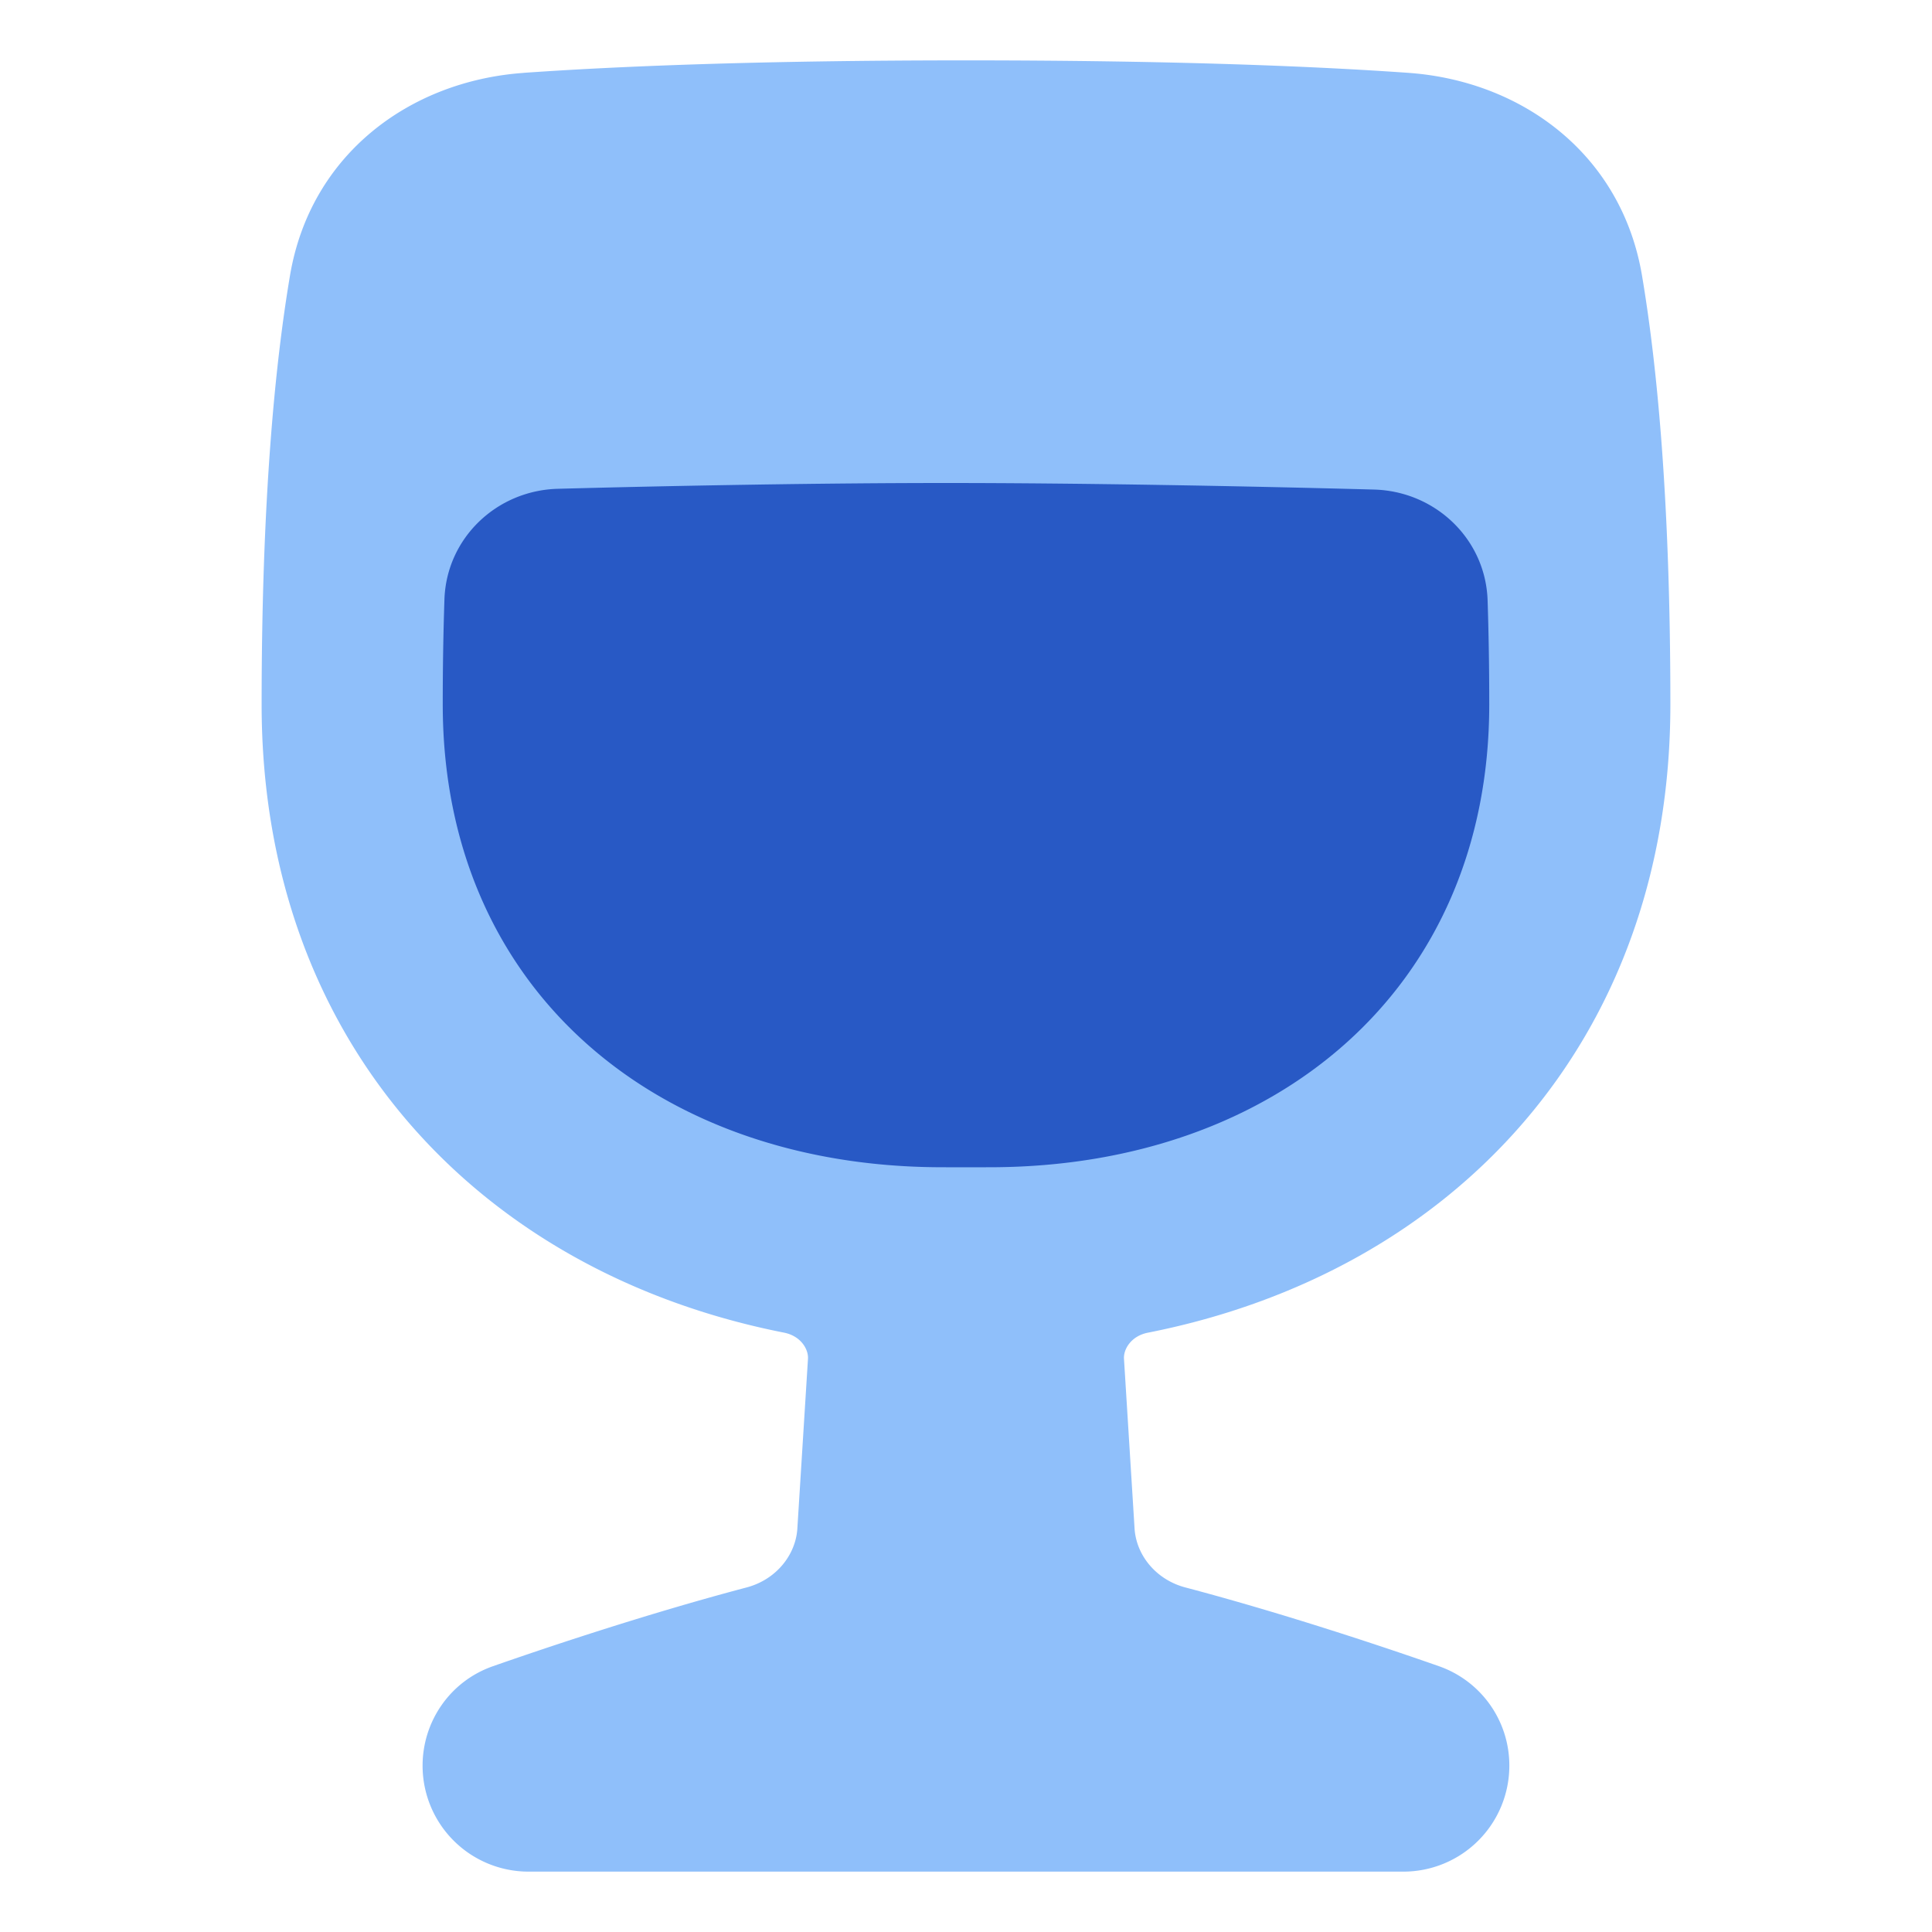 <svg xmlns="http://www.w3.org/2000/svg" fill="none" viewBox="0 0 48 48" id="Wine--Streamline-Plump">
  <desc>
    Wine Streamline Icon: https://streamlinehq.com
  </desc>
  <g id="wine--drink-cook-glass-cooking-wine-nutrition-food">
    <path id="Subtract" fill="#8fbffa" fill-rule="evenodd" d="M13.008 1.81C15.284 1.65 18.79 1.5 24 1.5c5.21 0 8.717 0.149 10.992 0.31 2.827 0.202 5.295 2.025 5.803 5.035 0.375 2.22 0.705 5.605 0.705 10.655 0 8.363 -5.392 14.113 -12.98 15.61 -0.422 0.083 -0.61 0.415 -0.595 0.649l0.263 4.217c0.042 0.664 0.534 1.272 1.263 1.464 2.536 0.67 5.082 1.53 6.301 1.957a2.612 2.612 0 0 1 1.747 2.47 2.632 2.632 0 0 1 -2.632 2.633H13.131a2.632 2.632 0 0 1 -2.632 -2.632c0 -1.098 0.683 -2.099 1.747 -2.471 1.22 -0.427 3.766 -1.287 6.302 -1.957 0.728 -0.192 1.22 -0.8 1.262 -1.464l0.264 -4.218c0.014 -0.234 -0.174 -0.565 -0.595 -0.649C11.892 31.612 6.5 25.862 6.5 17.5c0 -5.05 0.33 -8.435 0.705 -10.655 0.508 -3.01 2.976 -4.833 5.803 -5.034Z" clip-rule="evenodd" stroke-width="1"></path>
    <path id="Subtract_2" fill="#2859c5" d="M13.859 12.144c-1.521 0.041 -2.765 1.225 -2.817 2.746A77.184 77.184 0 0 0 11 17.5c0 7.067 5.297 11.479 12.364 11.5a221.093 221.093 0 0 0 1.272 0C31.703 28.978 37 24.566 37 17.5c0 -0.935 -0.015 -1.796 -0.041 -2.587 -0.051 -1.522 -1.298 -2.708 -2.82 -2.75 -3.34 -0.09 -7.373 -0.163 -10.64 -0.163 -3.024 0 -6.627 0.063 -9.64 0.144Z" stroke-width="1"></path>
  </g>
</svg>